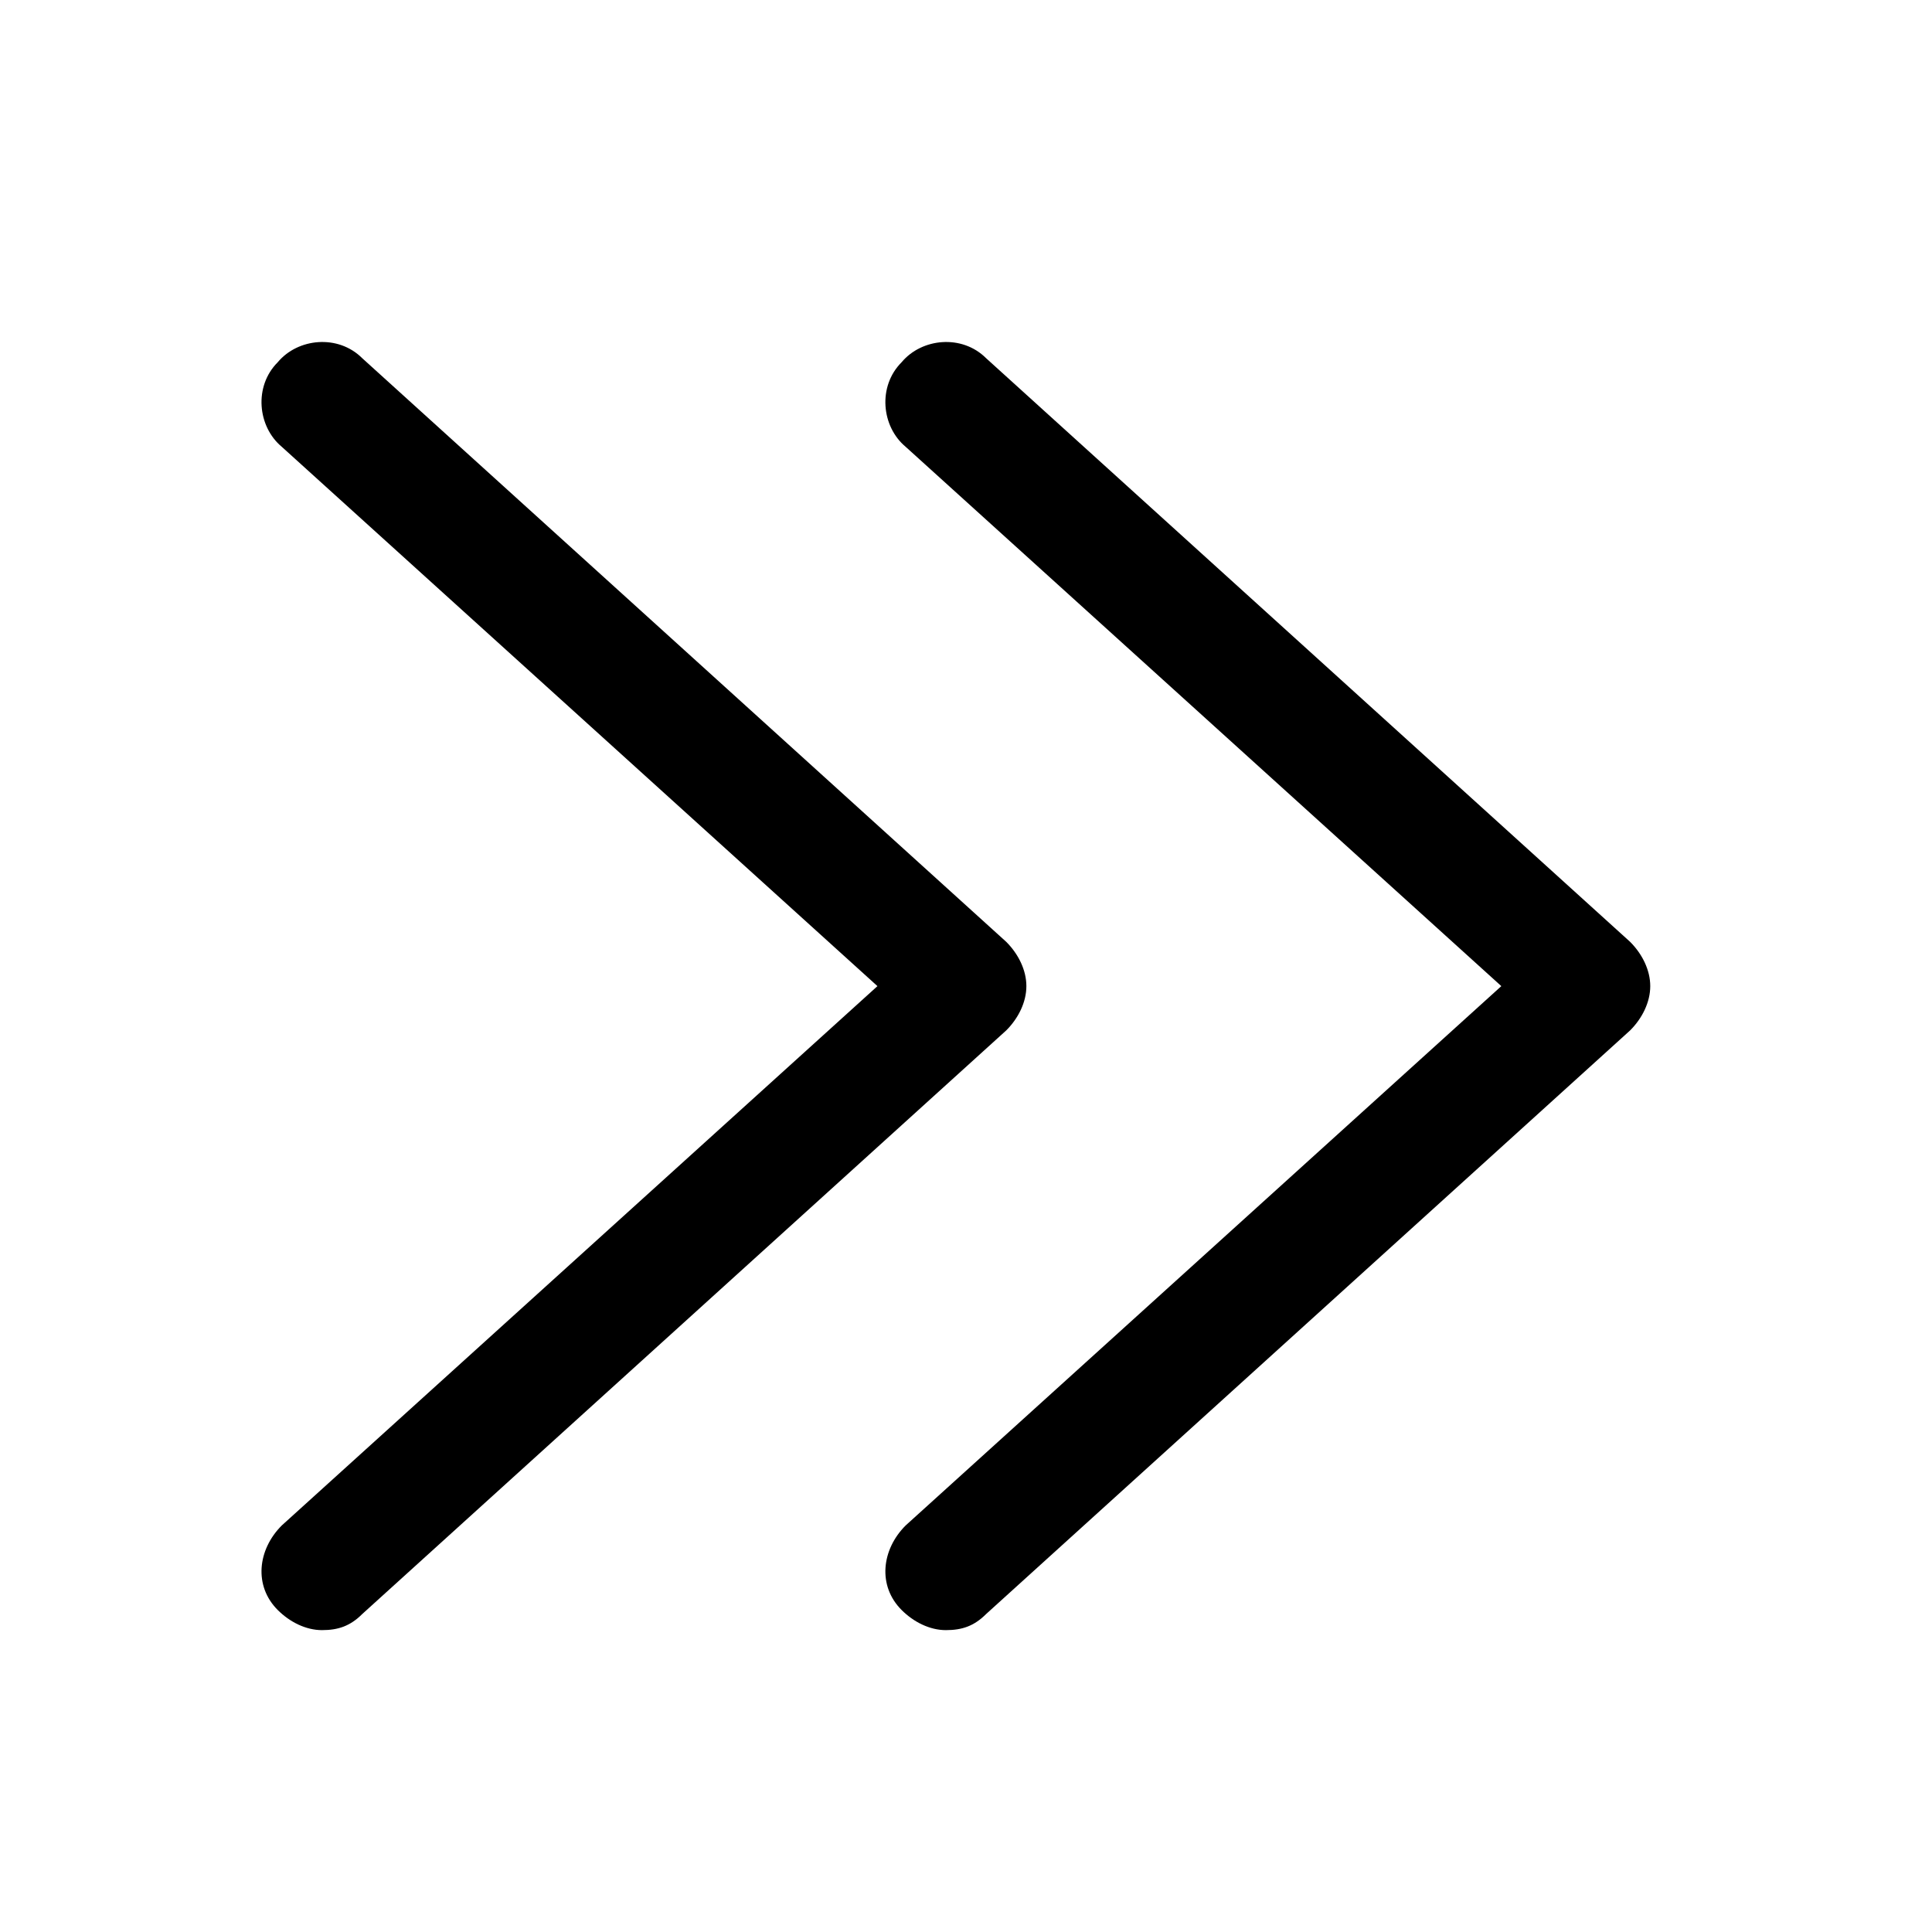 <?xml version="1.0" standalone="no"?><!DOCTYPE svg PUBLIC "-//W3C//DTD SVG 1.1//EN" "http://www.w3.org/Graphics/SVG/1.1/DTD/svg11.dtd"><svg class="icon" width="200px" height="200.00px" viewBox="0 0 1024 1024" version="1.1" xmlns="http://www.w3.org/2000/svg"><path   d="M544 522.667c0-8.533-4.267-17.067-10.667-23.467L192 189.867c-12.8-12.8-34.133-10.667-44.8 2.133-12.8 12.8-10.667 34.133 2.133 44.8l315.733 285.867L149.333 808.533c-12.8 12.8-14.933 32-2.133 44.8 6.4 6.4 14.933 10.667 23.467 10.667 8.533 0 14.933-2.133 21.333-8.533l341.333-309.333c6.4-6.4 10.667-14.933 10.667-23.467zM864 499.2l-341.333-309.333c-12.8-12.8-34.133-10.667-44.8 2.133-12.8 12.8-10.667 34.133 2.133 44.8l315.733 285.867-315.733 285.867c-12.8 12.8-14.933 32-2.133 44.8 6.4 6.4 14.933 10.667 23.467 10.667 8.533 0 14.933-2.133 21.333-8.533l341.333-309.333c6.4-6.4 10.667-14.933 10.667-23.467 0-8.533-4.267-17.067-10.667-23.467z" /></svg>

